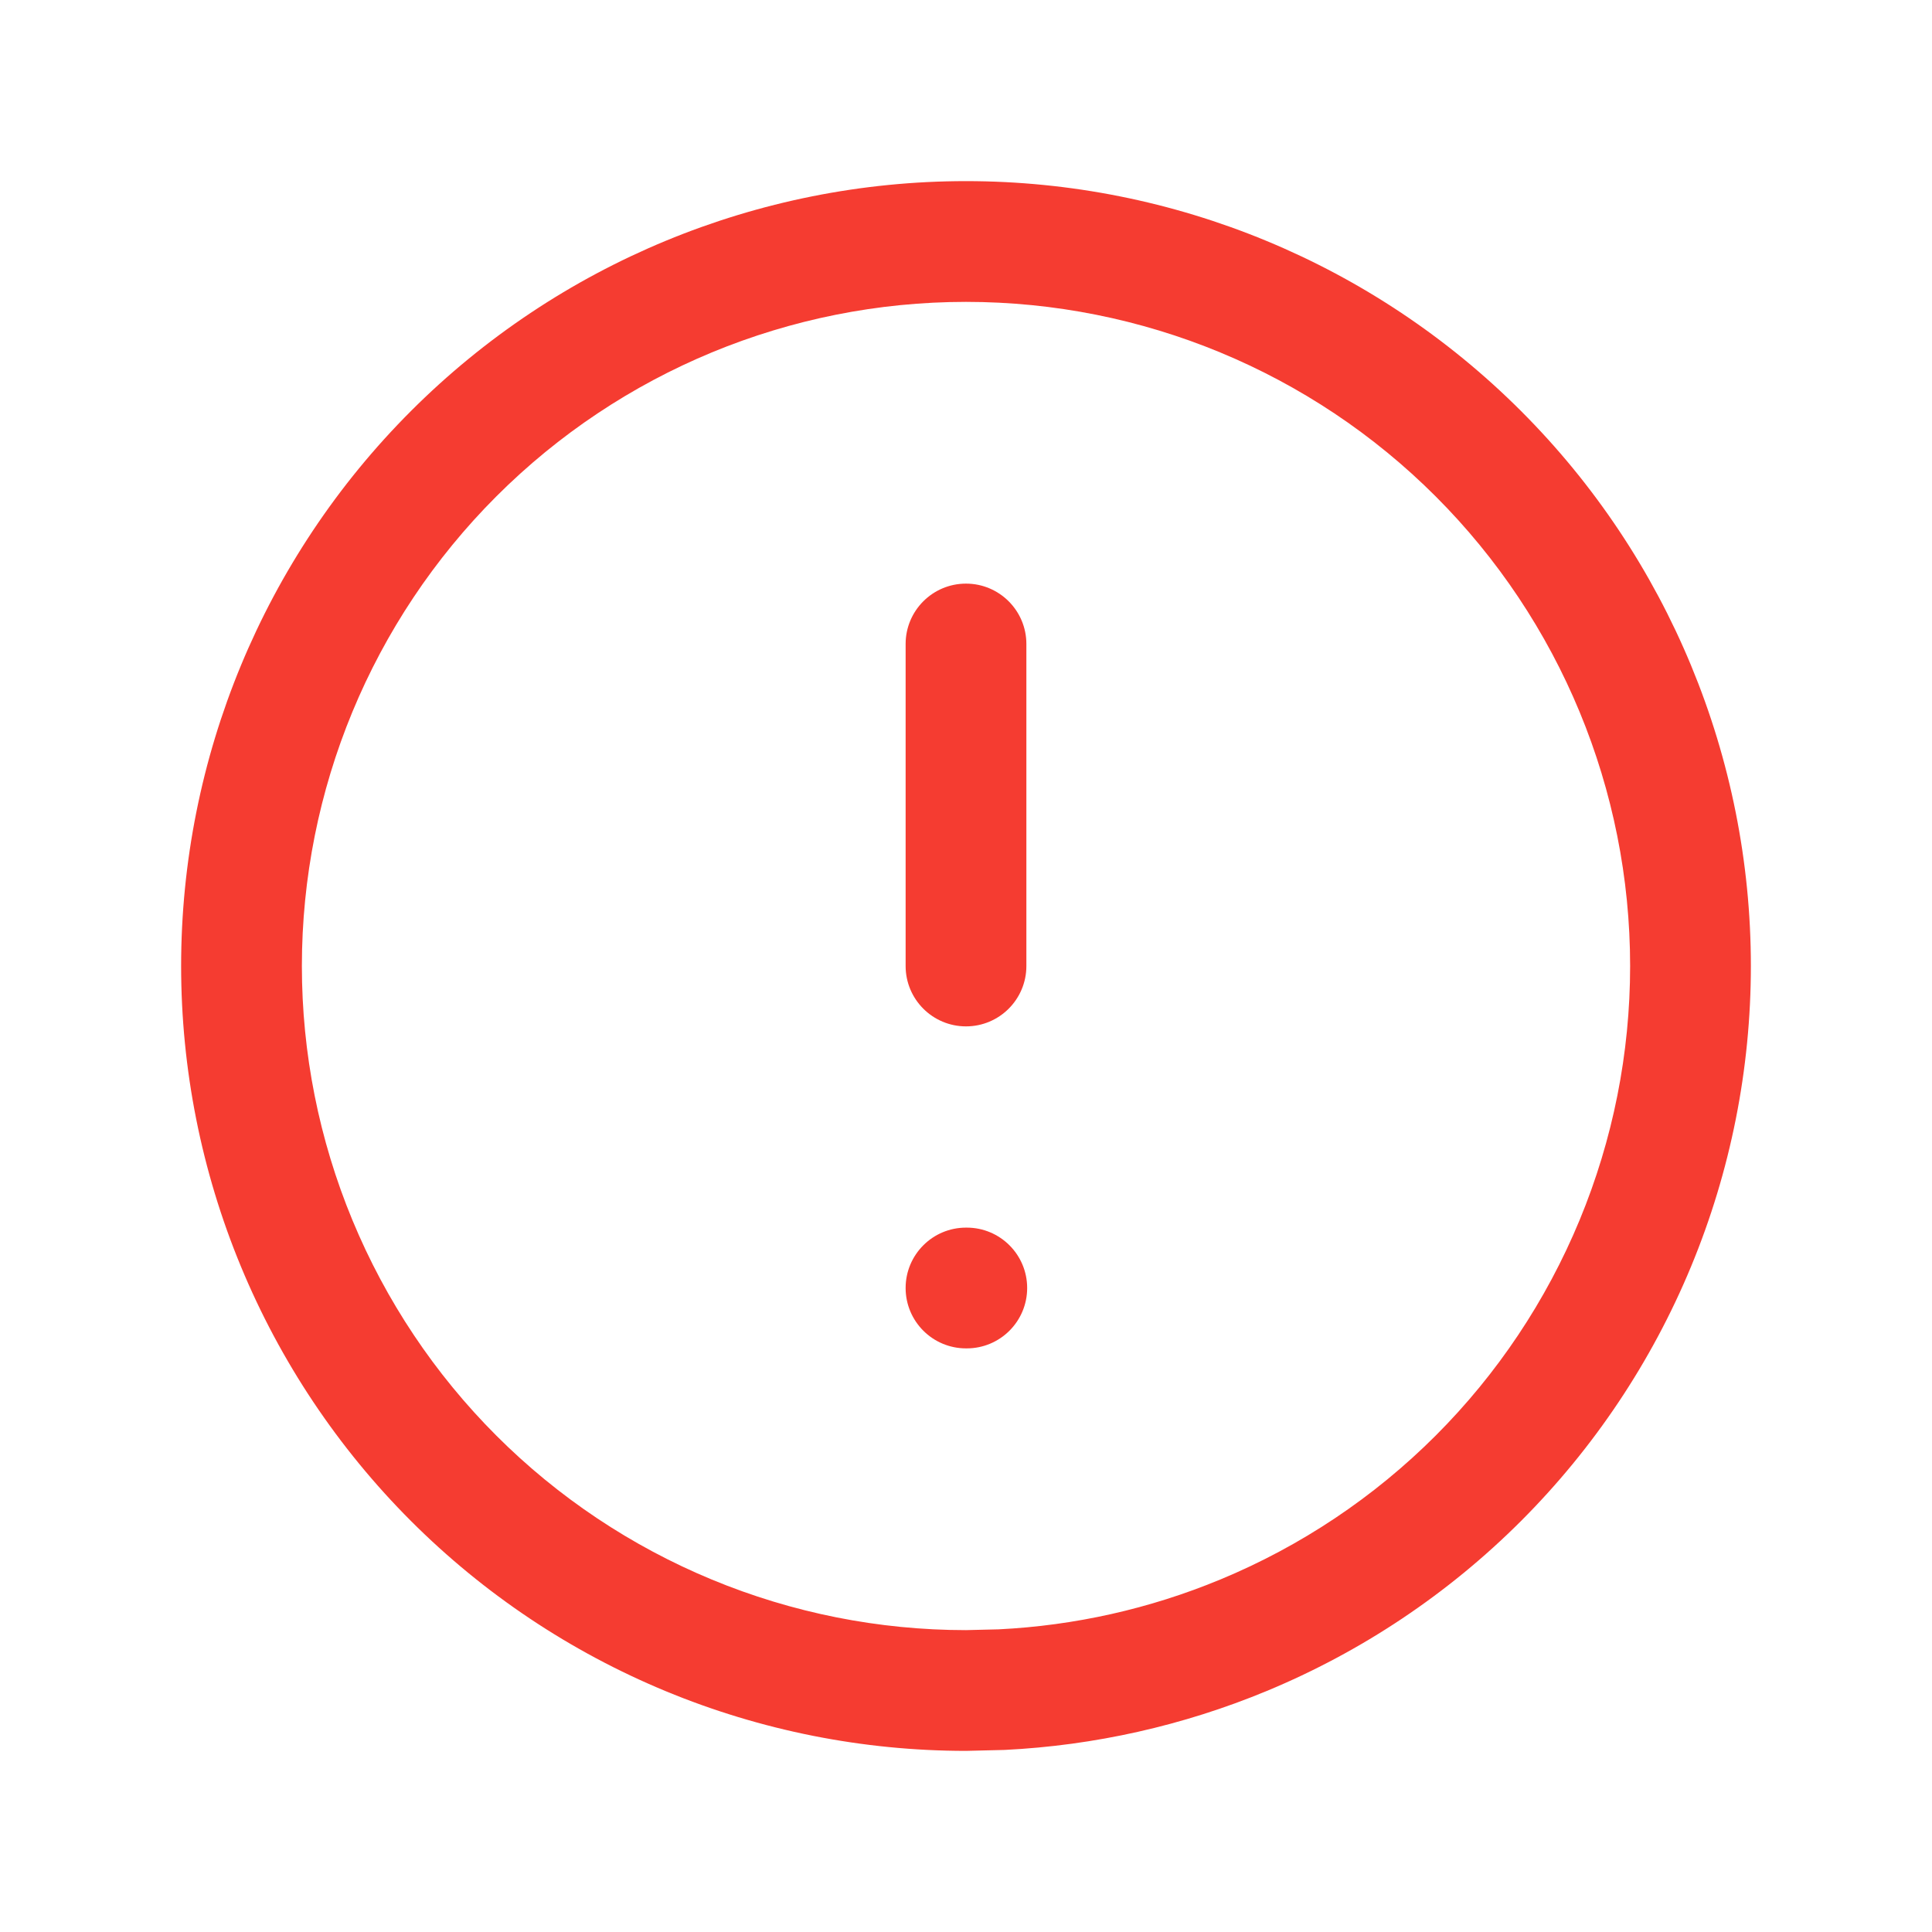 <svg width="1024" height="1024" viewBox="0 0 1024 1024" fill="none" xmlns="http://www.w3.org/2000/svg">
<path d="M512.417 650.667C530.09 650.667 544.417 664.994 544.417 682.667C544.417 700.34 530.09 714.667 512.417 714.667H512C494.327 714.667 480 700.34 480 682.667C480 664.994 494.327 650.667 512 650.667H512.417Z" fill="#F53C31"/>
<path d="M512 309.333C529.673 309.333 544 323.66 544 341.333V512C544 529.673 529.673 544 512 544C494.327 544 480 529.673 480 512V341.333C480 323.66 494.327 309.333 512 309.333Z" fill="#F53C31"/>
<path fill-rule="evenodd" clip-rule="evenodd" d="M512 96C622.33 96 728.152 139.818 806.167 217.833C884.182 295.848 928 401.67 928 512C928 566.63 917.239 620.737 896.333 671.208C875.428 721.676 844.793 767.54 806.167 806.167C767.54 844.793 721.676 875.428 671.208 896.333C627.047 914.626 580.099 925.154 532.458 927.5L512 928C457.37 928 403.263 917.239 352.792 896.333C302.324 875.428 256.46 844.793 217.833 806.167C179.207 767.54 148.573 721.676 127.667 671.208C106.761 620.737 96 566.63 96 512C96 401.67 139.818 295.848 217.833 217.833C295.848 139.818 401.67 96 512 96ZM512 160C418.644 160 329.096 197.071 263.083 263.083C197.071 329.096 160 418.644 160 512C160 558.225 169.102 604.002 186.792 646.708C204.481 689.414 230.398 728.231 263.083 760.917C295.769 793.602 334.586 819.519 377.292 837.208C419.998 854.898 465.775 864 512 864L529.292 863.583C569.61 861.6 609.335 852.689 646.708 837.208C689.414 819.519 728.231 793.602 760.917 760.917C793.602 728.231 819.519 689.414 837.208 646.708C854.898 604.002 864 558.225 864 512C864 418.644 826.929 329.096 760.917 263.083C694.904 197.071 605.356 160 512 160Z" fill="#F53C31"/>
</svg>
